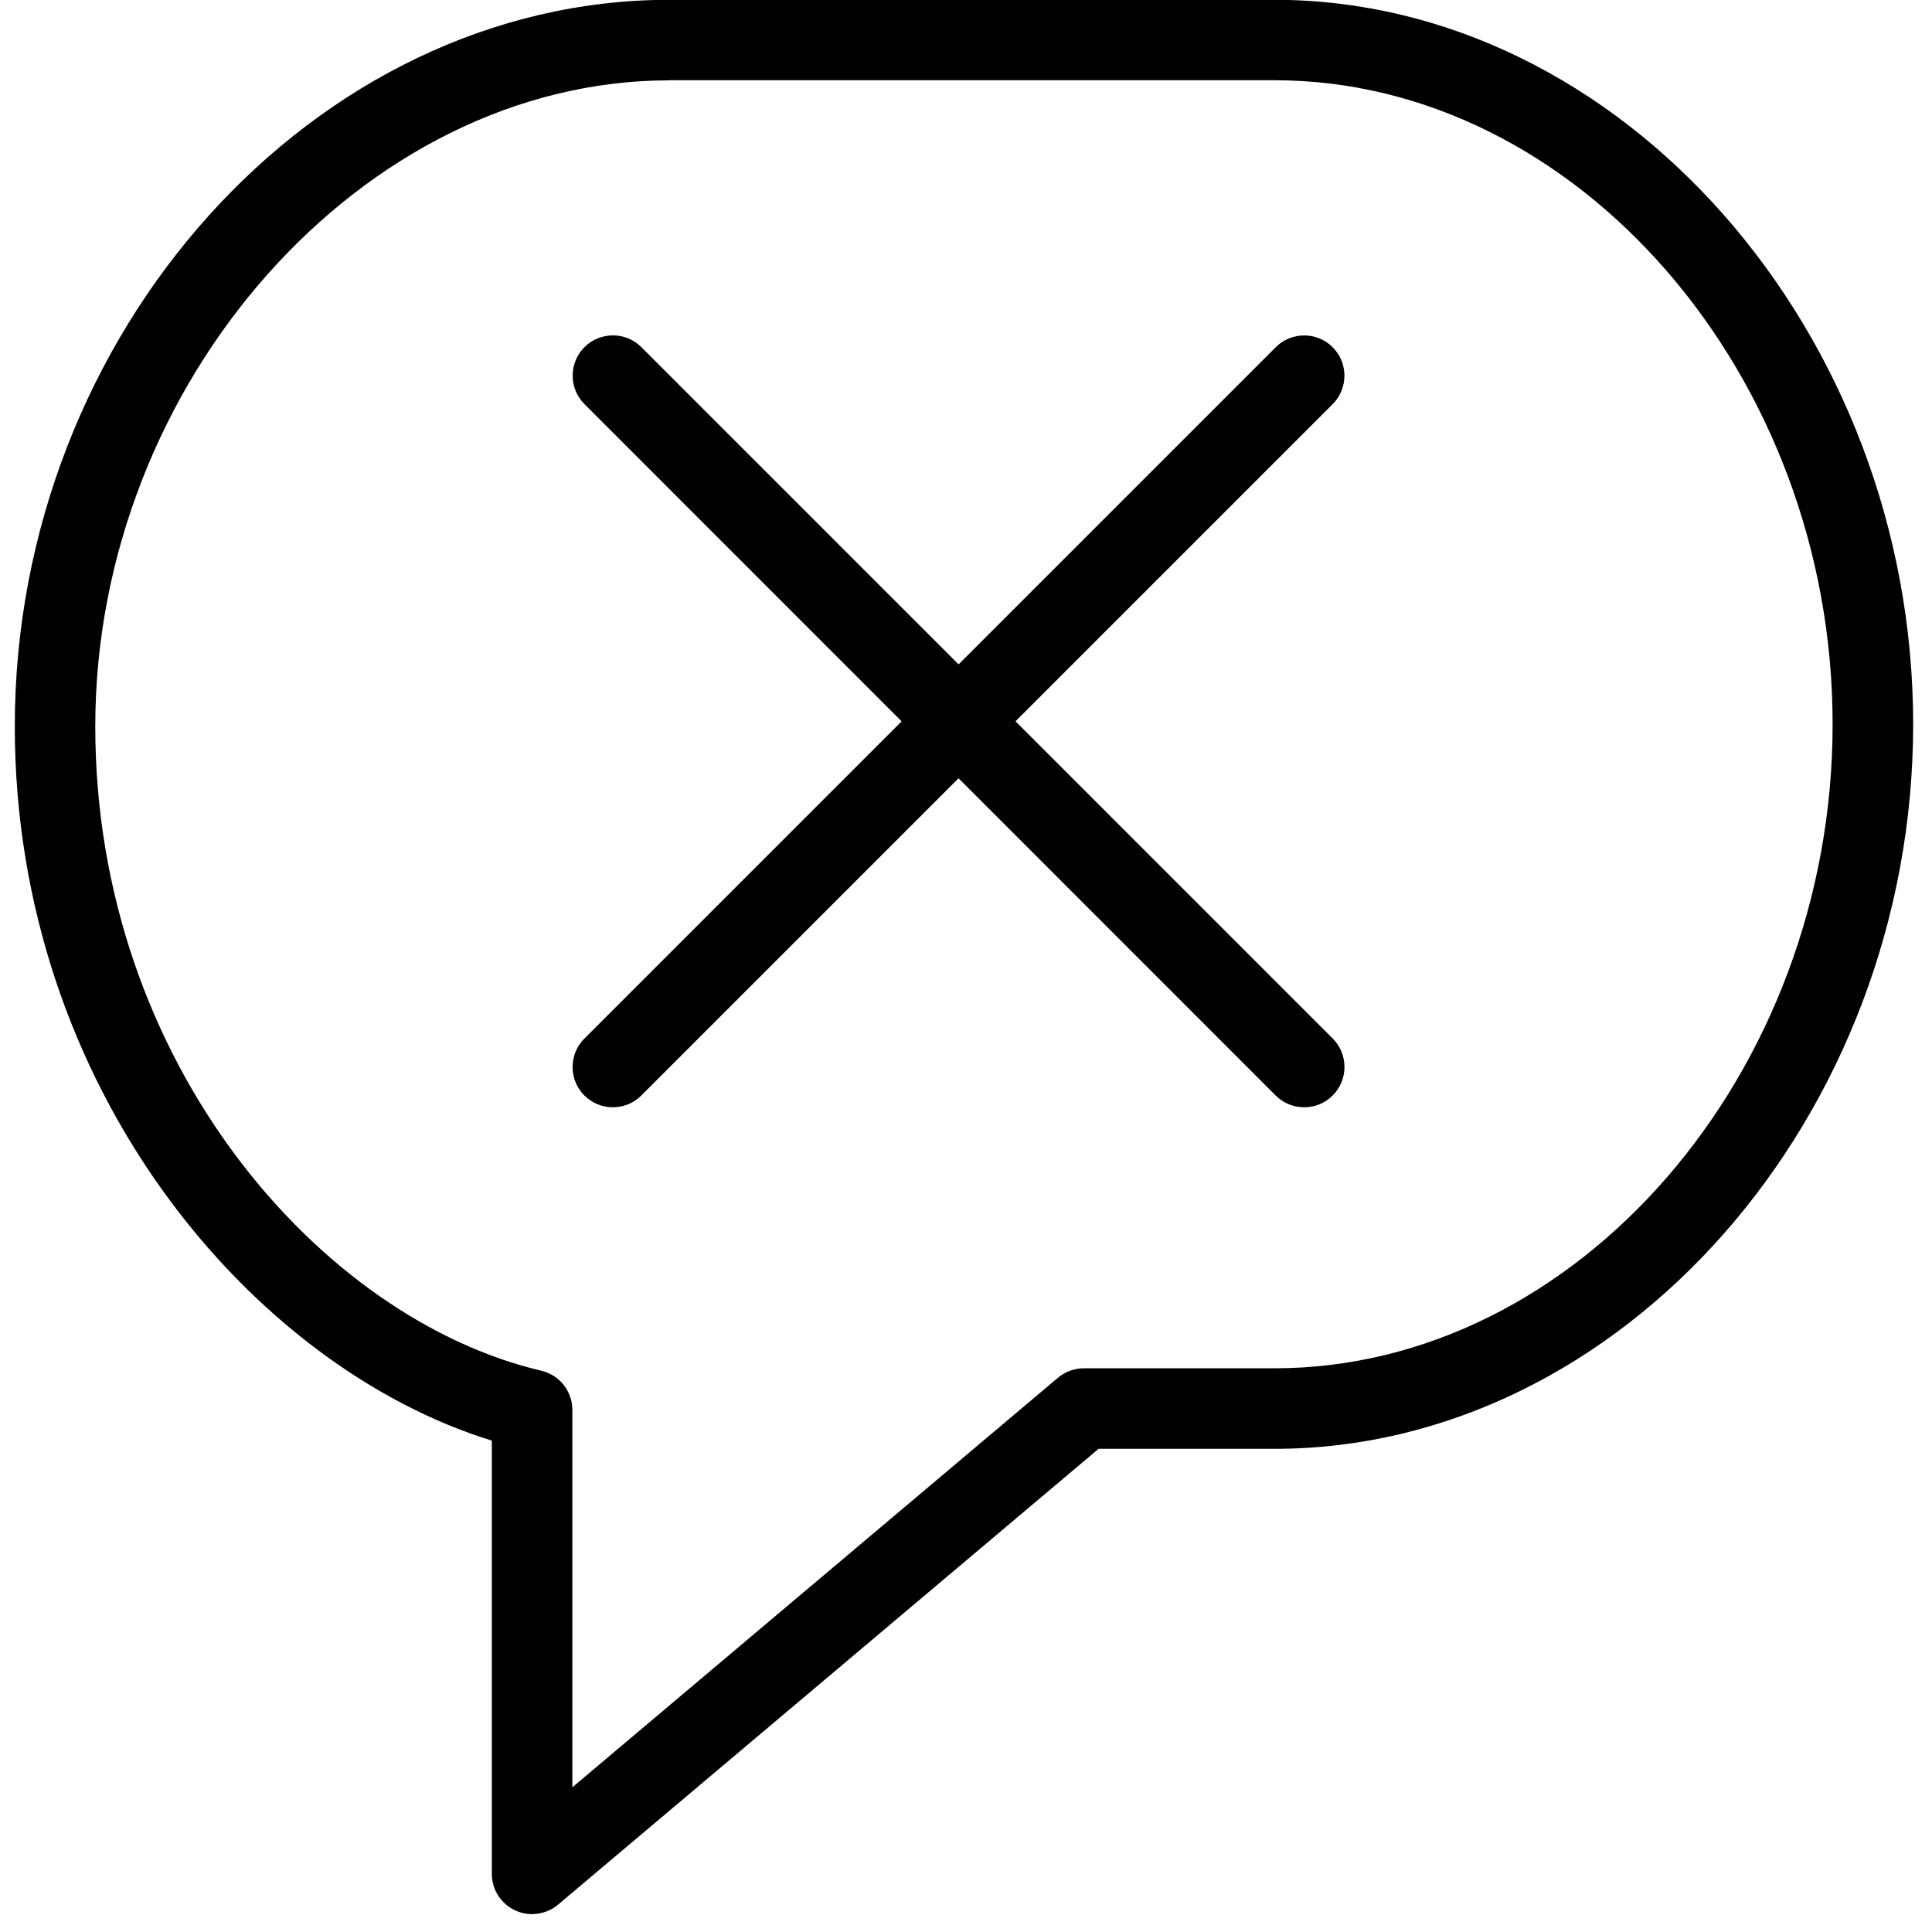 <svg version="1.1" xmlns="http://www.w3.org/2000/svg" width="32" height="32" viewBox="0 0 32 32">
<title>chat_message_comment_bubble_close</title>
<path d="M8.812 31.704c-0.096 0-0.192-0.021-0.281-0.063-0.235-0.109-0.385-0.345-0.385-0.604v-7.176c-3.969-1.224-7.901-5.831-7.901-11.831 0-6.523 4.964-12.033 10.839-12.033h10.028c5.733 0 10.576 5.496 10.576 12 0 6.505-4.843 12-10.576 12h-2.916l-8.952 7.549c-0.123 0.104-0.276 0.157-0.431 0.157zM11.083 1.331c-5.064 0-9.505 5-9.505 10.7 0 5.597 3.756 9.821 7.387 10.672 0.303 0.072 0.515 0.34 0.515 0.649v6.251l8.043-6.783c0.12-0.101 0.272-0.157 0.429-0.157h3.159c5.011 0 9.243-4.884 9.243-10.667 0-5.781-4.232-10.667-9.243-10.667h-10.027z"></path>
<path d="M21.601 18.34c-0.171 0-0.341-0.065-0.472-0.195l-11.449-11.452c-0.26-0.26-0.26-0.683 0-0.943s0.683-0.26 0.943 0l11.451 11.451c0.26 0.26 0.26 0.683 0 0.943-0.131 0.131-0.301 0.196-0.472 0.196z"></path>
<path d="M10.151 18.34c-0.171 0-0.341-0.065-0.472-0.195-0.26-0.26-0.26-0.683 0-0.943l11.451-11.451c0.26-0.26 0.683-0.26 0.943 0s0.26 0.683 0 0.943l-11.451 11.451c-0.129 0.129-0.3 0.195-0.471 0.195z"></path>
</svg>
